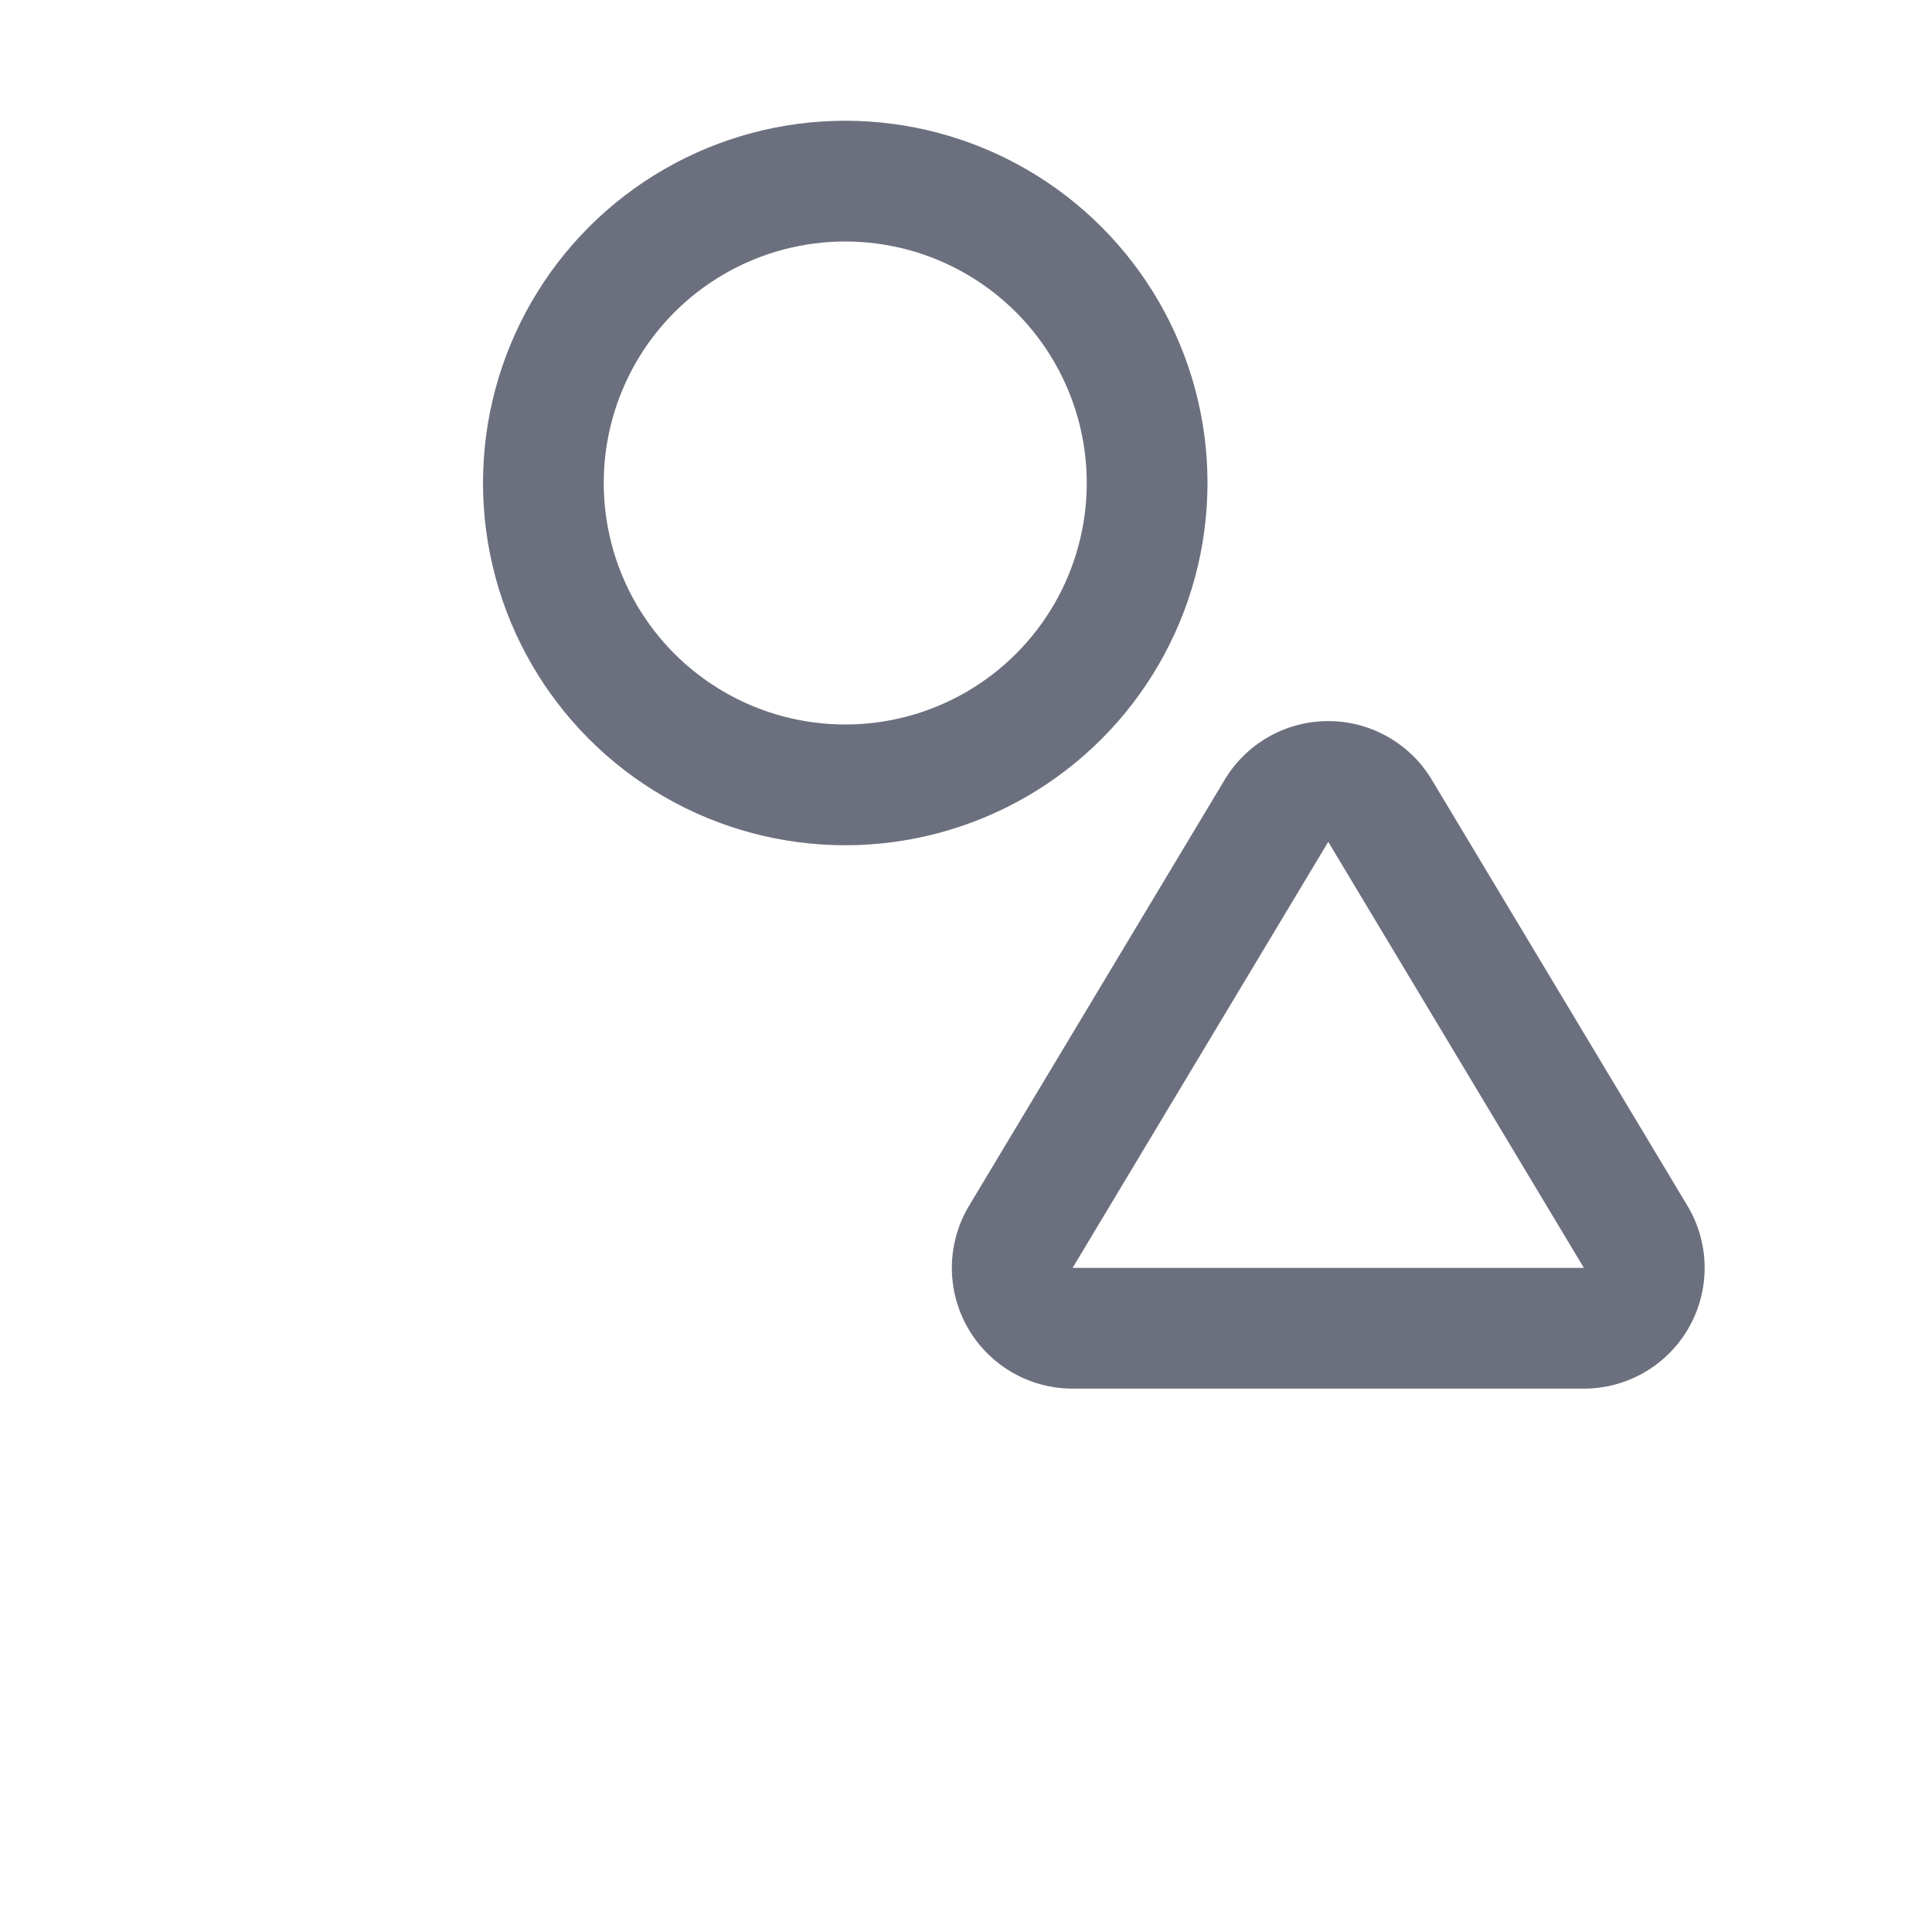 <!--
  - Copyright (C) 2025 The Android Open Source Project
  -
  - Licensed under the Apache License, Version 2.0 (the "License");
  - you may not use this file except in compliance with the License.
  - You may obtain a copy of the License at
  -
  -      http://www.apache.org/licenses/LICENSE-2.0
  -
  - Unless required by applicable law or agreed to in writing, software
  - distributed under the License is distributed on an "AS IS" BASIS,
  - WITHOUT WARRANTIES OR CONDITIONS OF ANY KIND, either express or implied.
  - See the License for the specific language governing permissions and
  - limitations under the License.
  -->
<svg width="16" height="16" viewBox="0 0 16 16" fill="none" xmlns="http://www.w3.org/2000/svg"><circle cx="7" cy="4" r="2.5" stroke="#6C707E"/><mask id="a" fill="#fff"><rect x="2" y="8" width="5" height="5" rx=".5"/></mask><rect x="2" y="8" width="5" height="5" rx=".5" stroke="#6C707E" stroke-width="2" mask="url(#a)"/><path d="M13.117 11H8.883a.5.5 0 01-.429-.757l2.117-3.528a.5.5 0 01.858 0l2.117 3.528a.5.5 0 01-.43.757z" stroke="#6C707E"/></svg>
